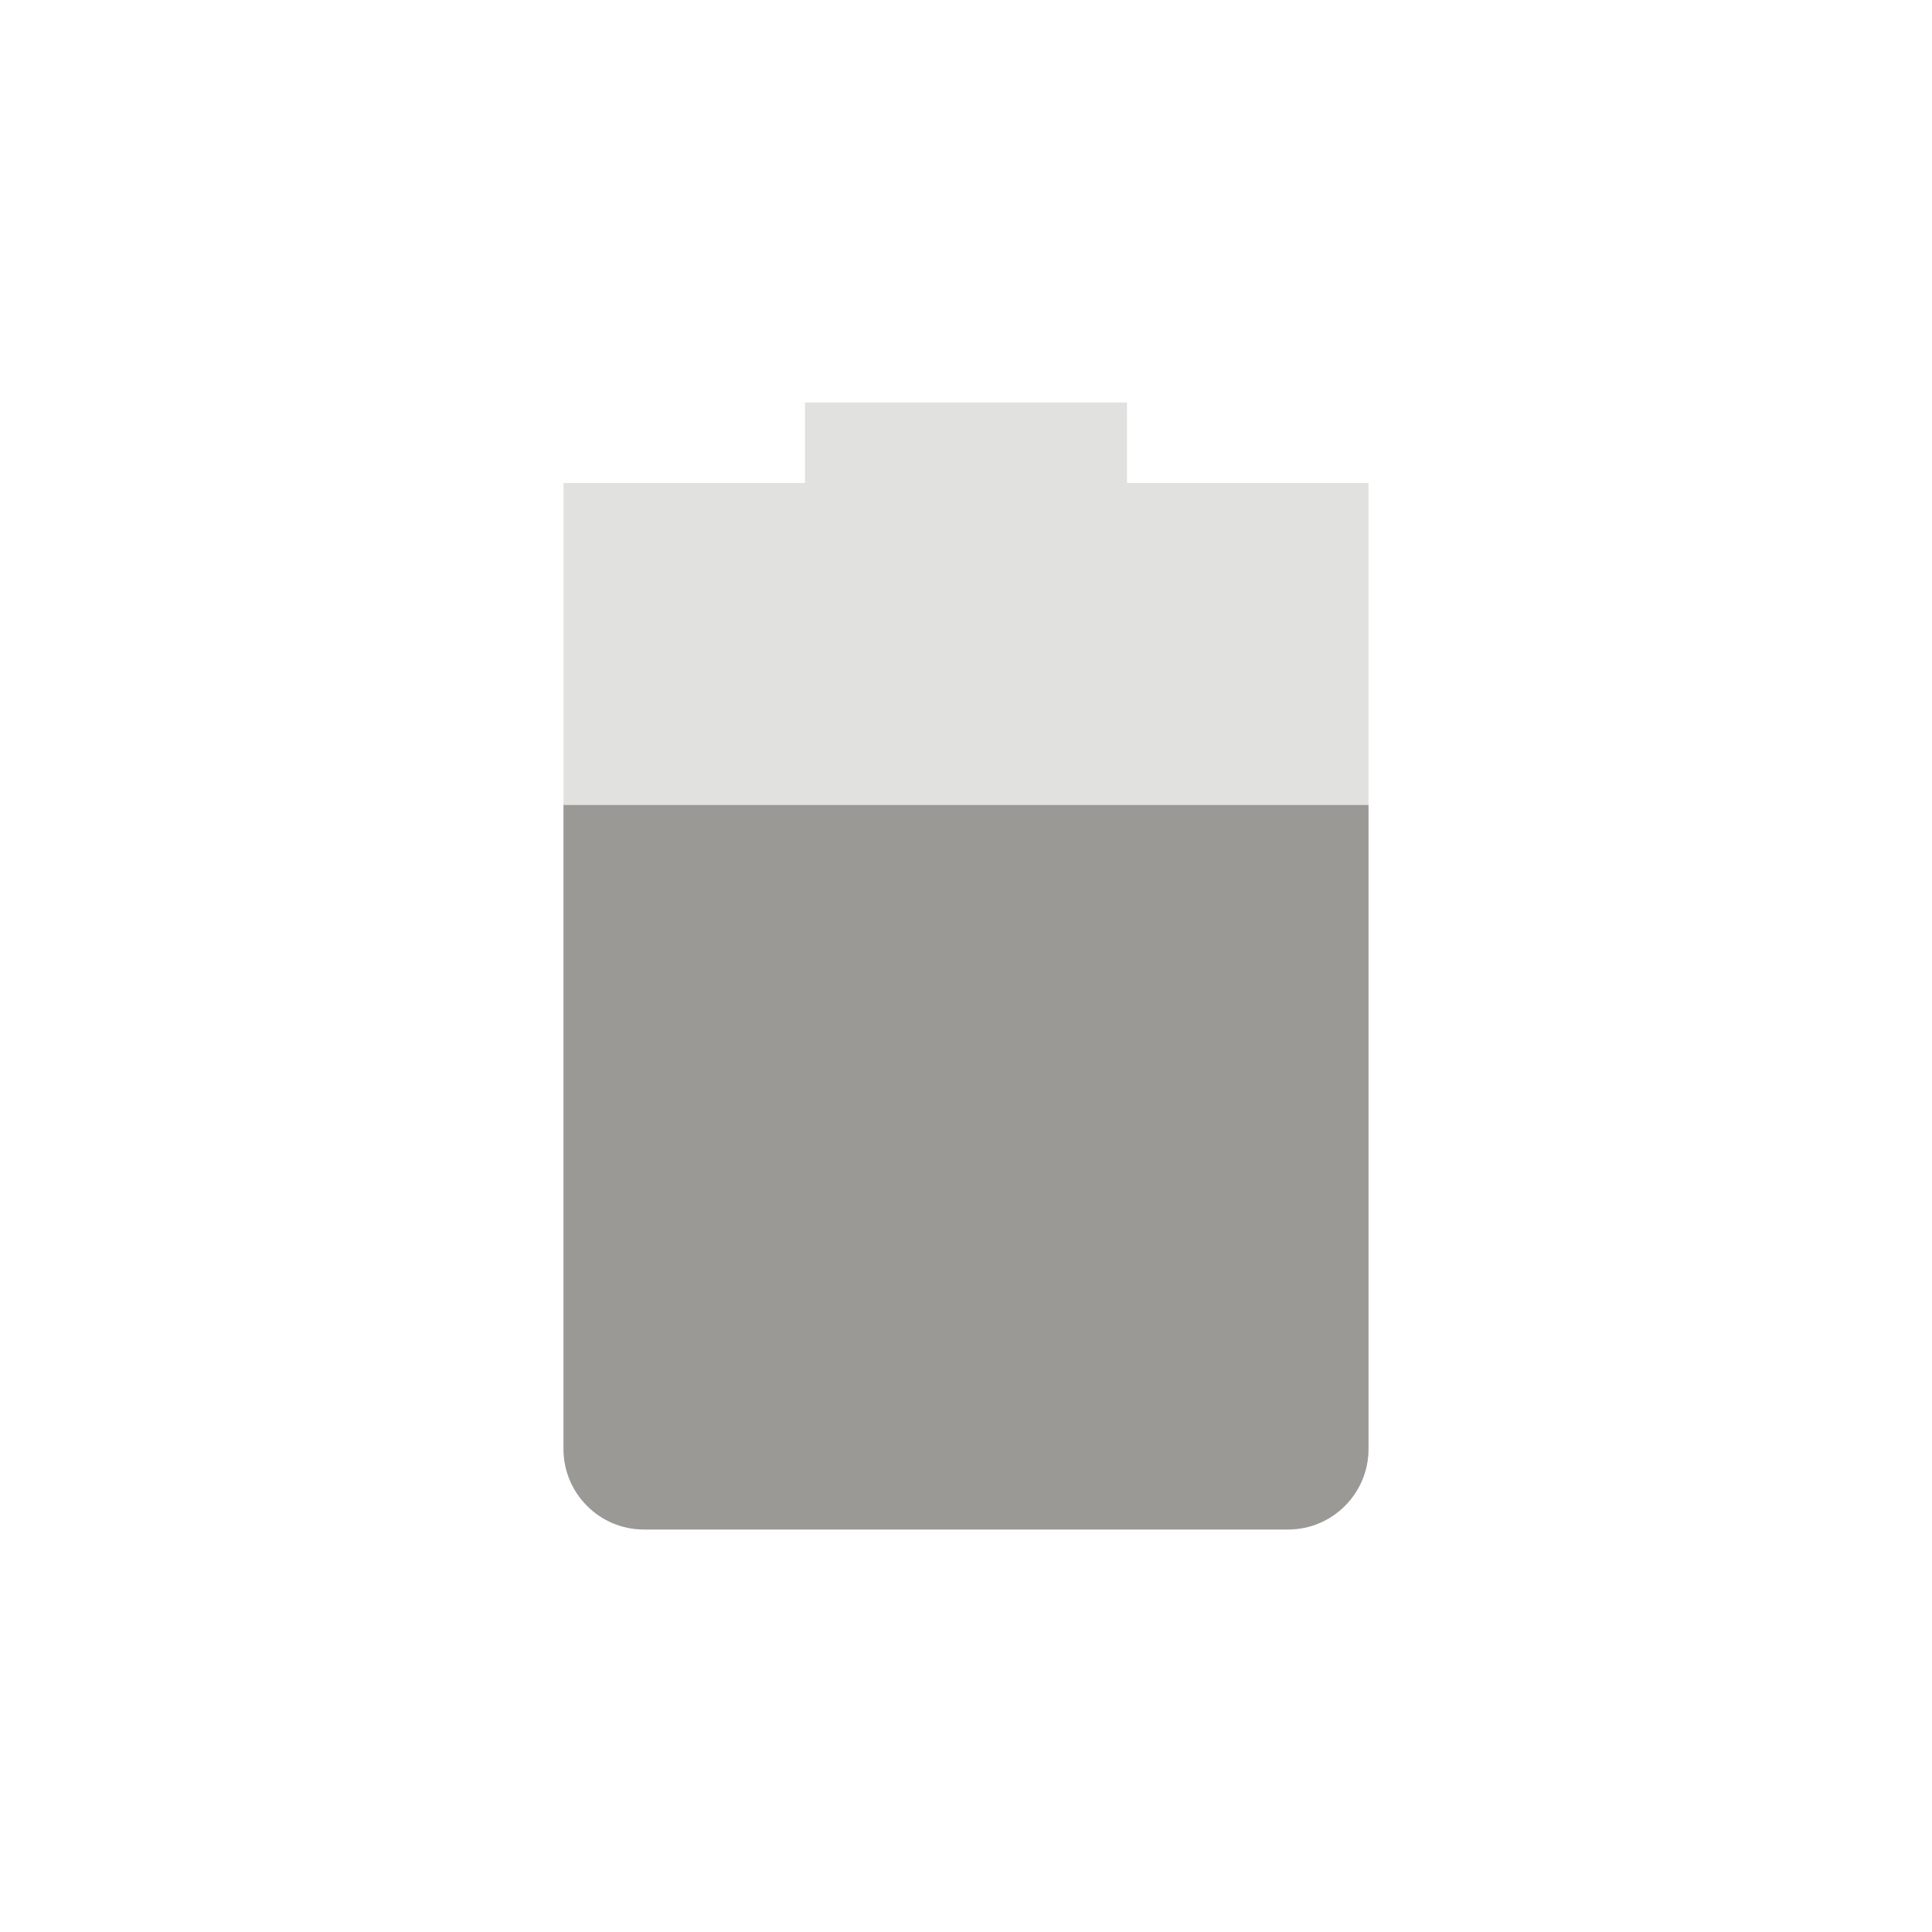 <svg width="24" height="24" viewBox="0 0 24 24" fill="none" xmlns="http://www.w3.org/2000/svg">
<path opacity="0.3" d="M10 5V6H7V18C7 18.55 7.446 19 8 19H16C16.554 19 17 18.55 17 18V6H14V5H10Z" fill="url(#paint0_linear)"/>
<path d="M7 10V18C7 18.55 7.446 19 8 19H16C16.554 19 17 18.55 17 18V10H7Z" fill="url(#paint1_linear)"/>
<defs>
<linearGradient id="paint0_linear" x1="7" y1="12" x2="17" y2="12" gradientUnits="userSpaceOnUse">
<stop stop-color="#9A9996"/>
</linearGradient>
<linearGradient id="paint1_linear" x1="7" y1="14.5" x2="17" y2="14.5" gradientUnits="userSpaceOnUse">
<stop stop-color="#9A9996"/>
</linearGradient>
</defs>
</svg>
